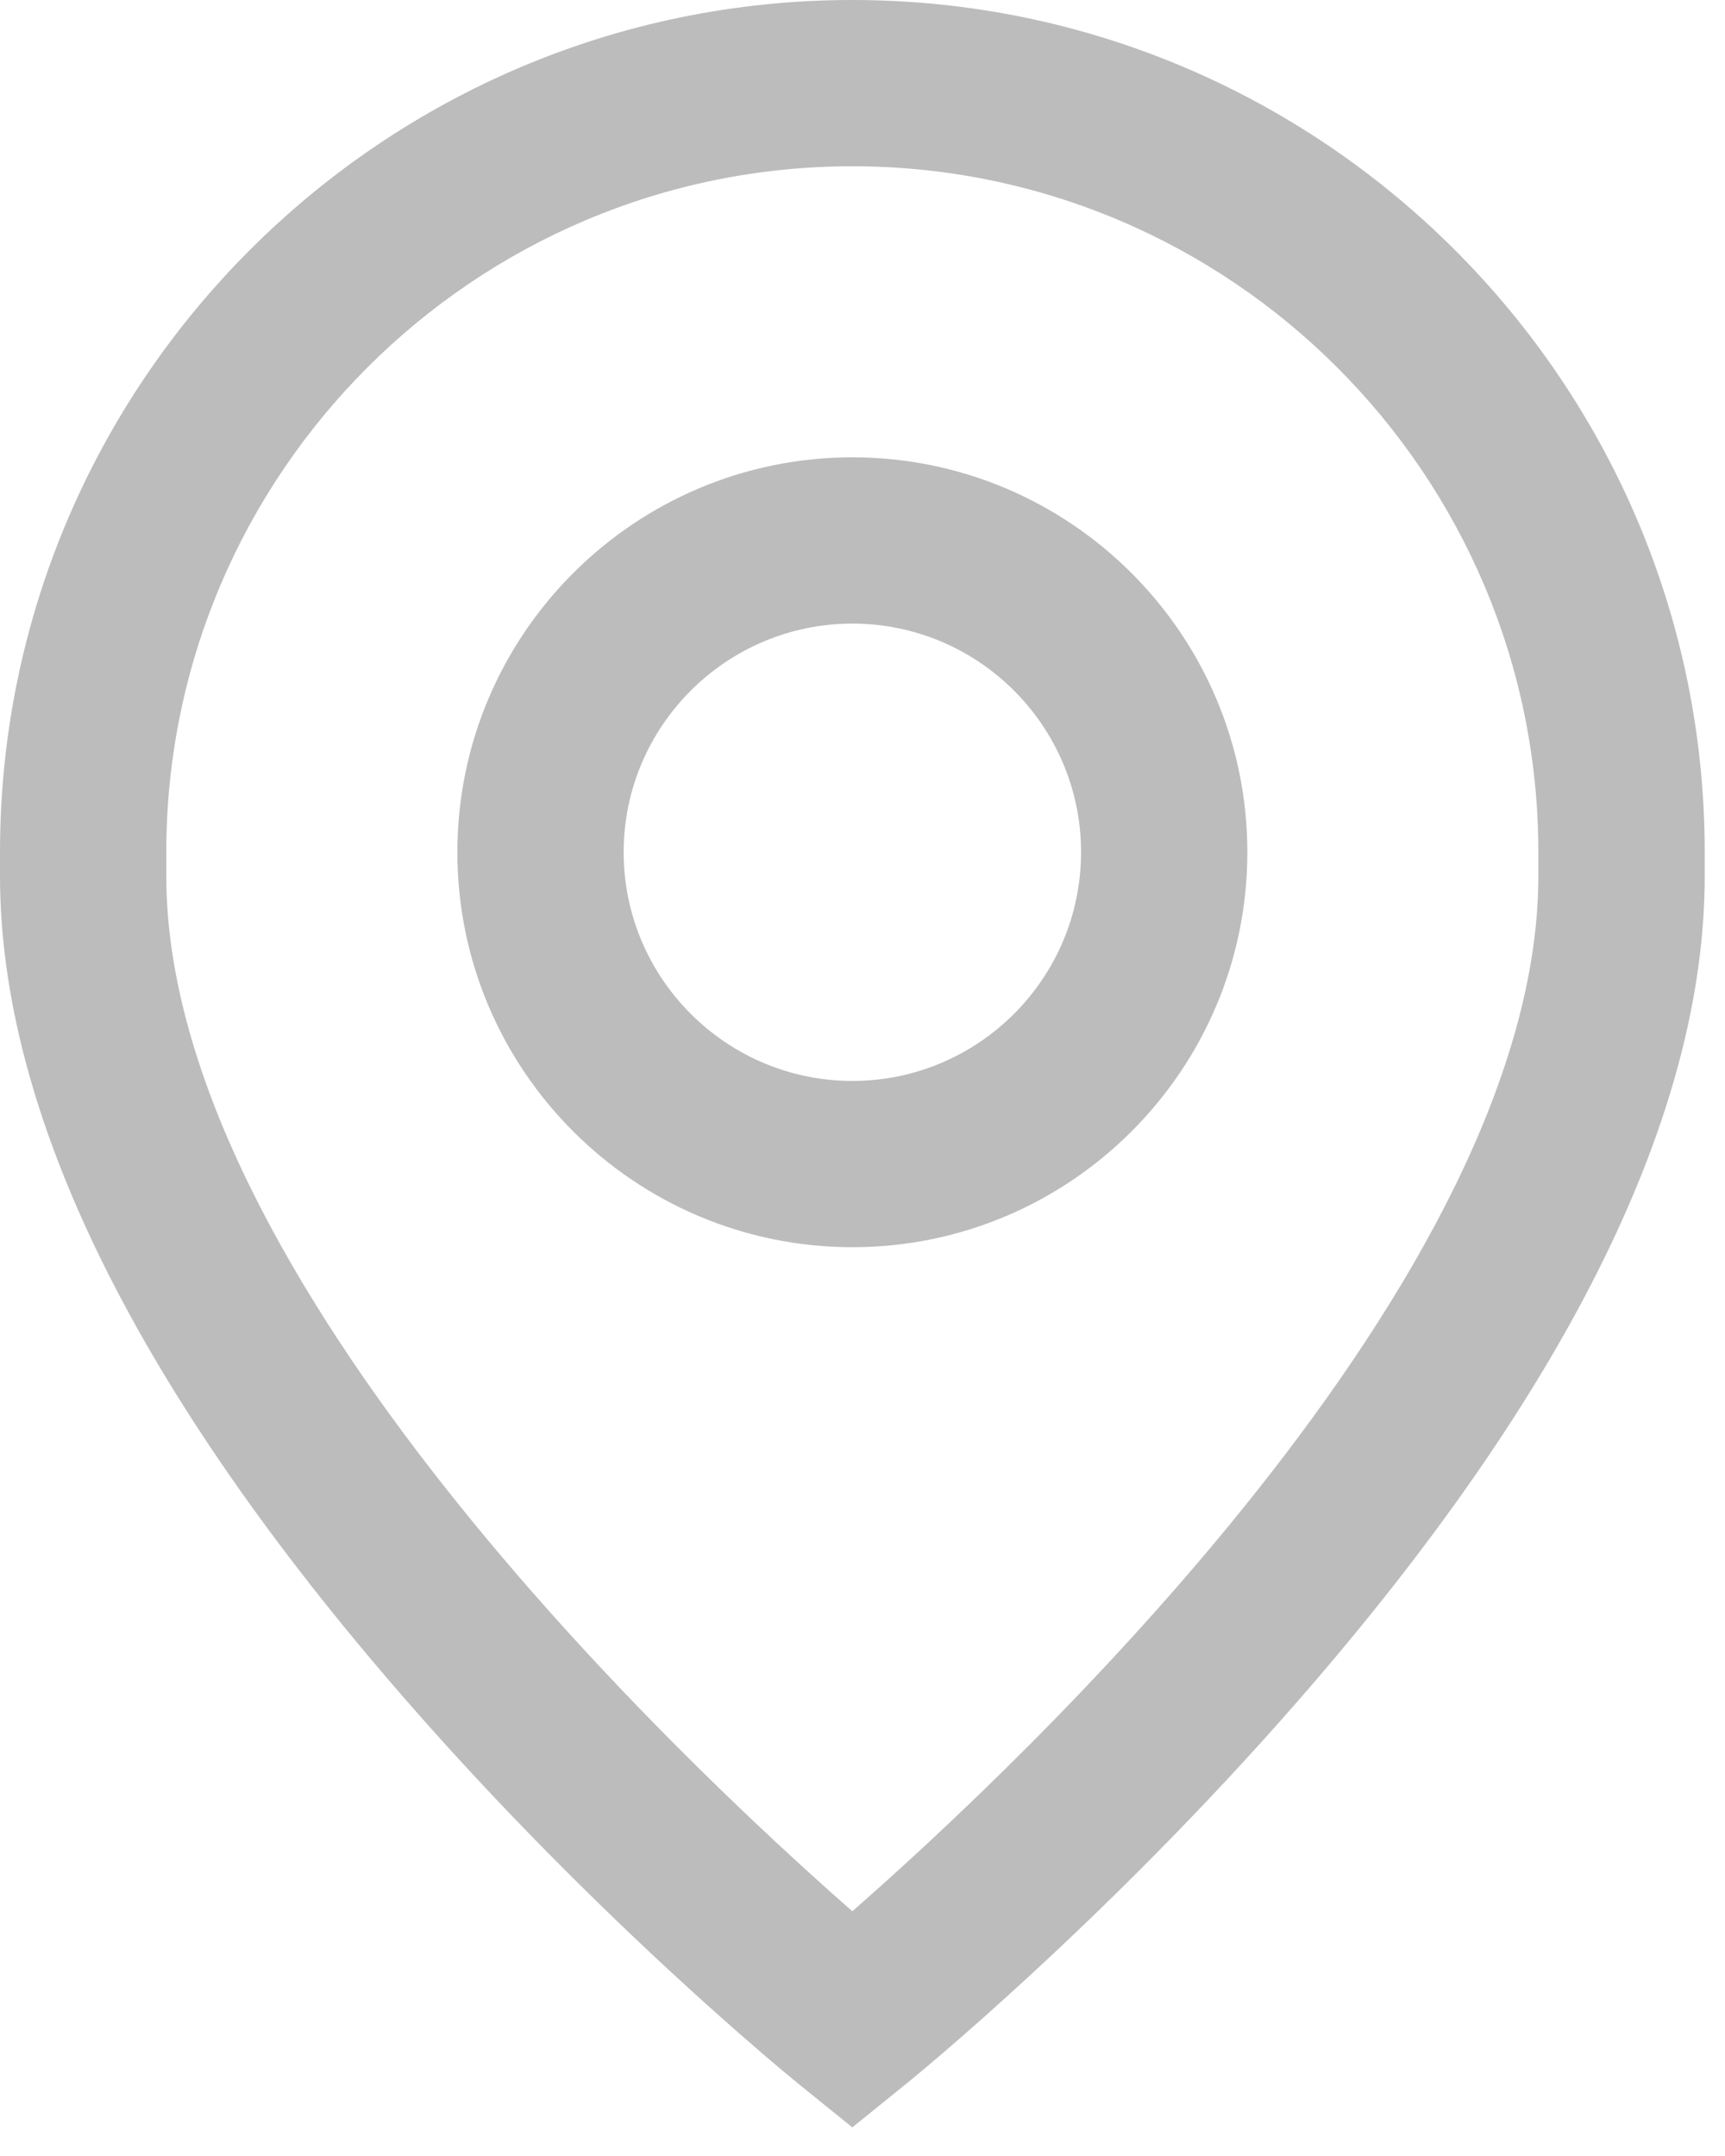 <svg width="20" height="25" viewBox="0 0 20 25" fill="none" xmlns="http://www.w3.org/2000/svg">
<path d="M9.883 5.303C7.357 5.303 5.303 7.357 5.303 9.882C5.303 12.408 7.357 14.462 9.883 14.462C12.408 14.462 14.462 12.408 14.462 9.882C14.462 7.357 12.408 5.303 9.883 5.303ZM9.883 12.534C8.421 12.534 7.231 11.344 7.231 9.882C7.231 8.42 8.421 7.231 9.883 7.231C11.345 7.231 12.534 8.42 12.534 9.882C12.534 11.344 11.345 12.534 9.883 12.534Z" fill="#BCBCBC"/>
<path d="M9.882 0C4.433 0 0 4.433 0 9.882V10.155C0 12.911 1.58 16.123 4.696 19.701C6.955 22.294 9.183 24.103 9.276 24.178L9.882 24.668L10.488 24.178C10.582 24.103 12.809 22.294 15.068 19.701C18.185 16.123 19.765 12.911 19.765 10.156V9.882C19.765 4.433 15.332 0 9.882 0ZM17.836 10.156C17.836 14.813 11.836 20.451 9.882 22.162C7.929 20.45 1.928 14.812 1.928 10.156V9.882C1.928 5.497 5.496 1.928 9.882 1.928C14.268 1.928 17.836 5.497 17.836 9.882V10.156Z" fill="#BCBCBC"/>
</svg>
